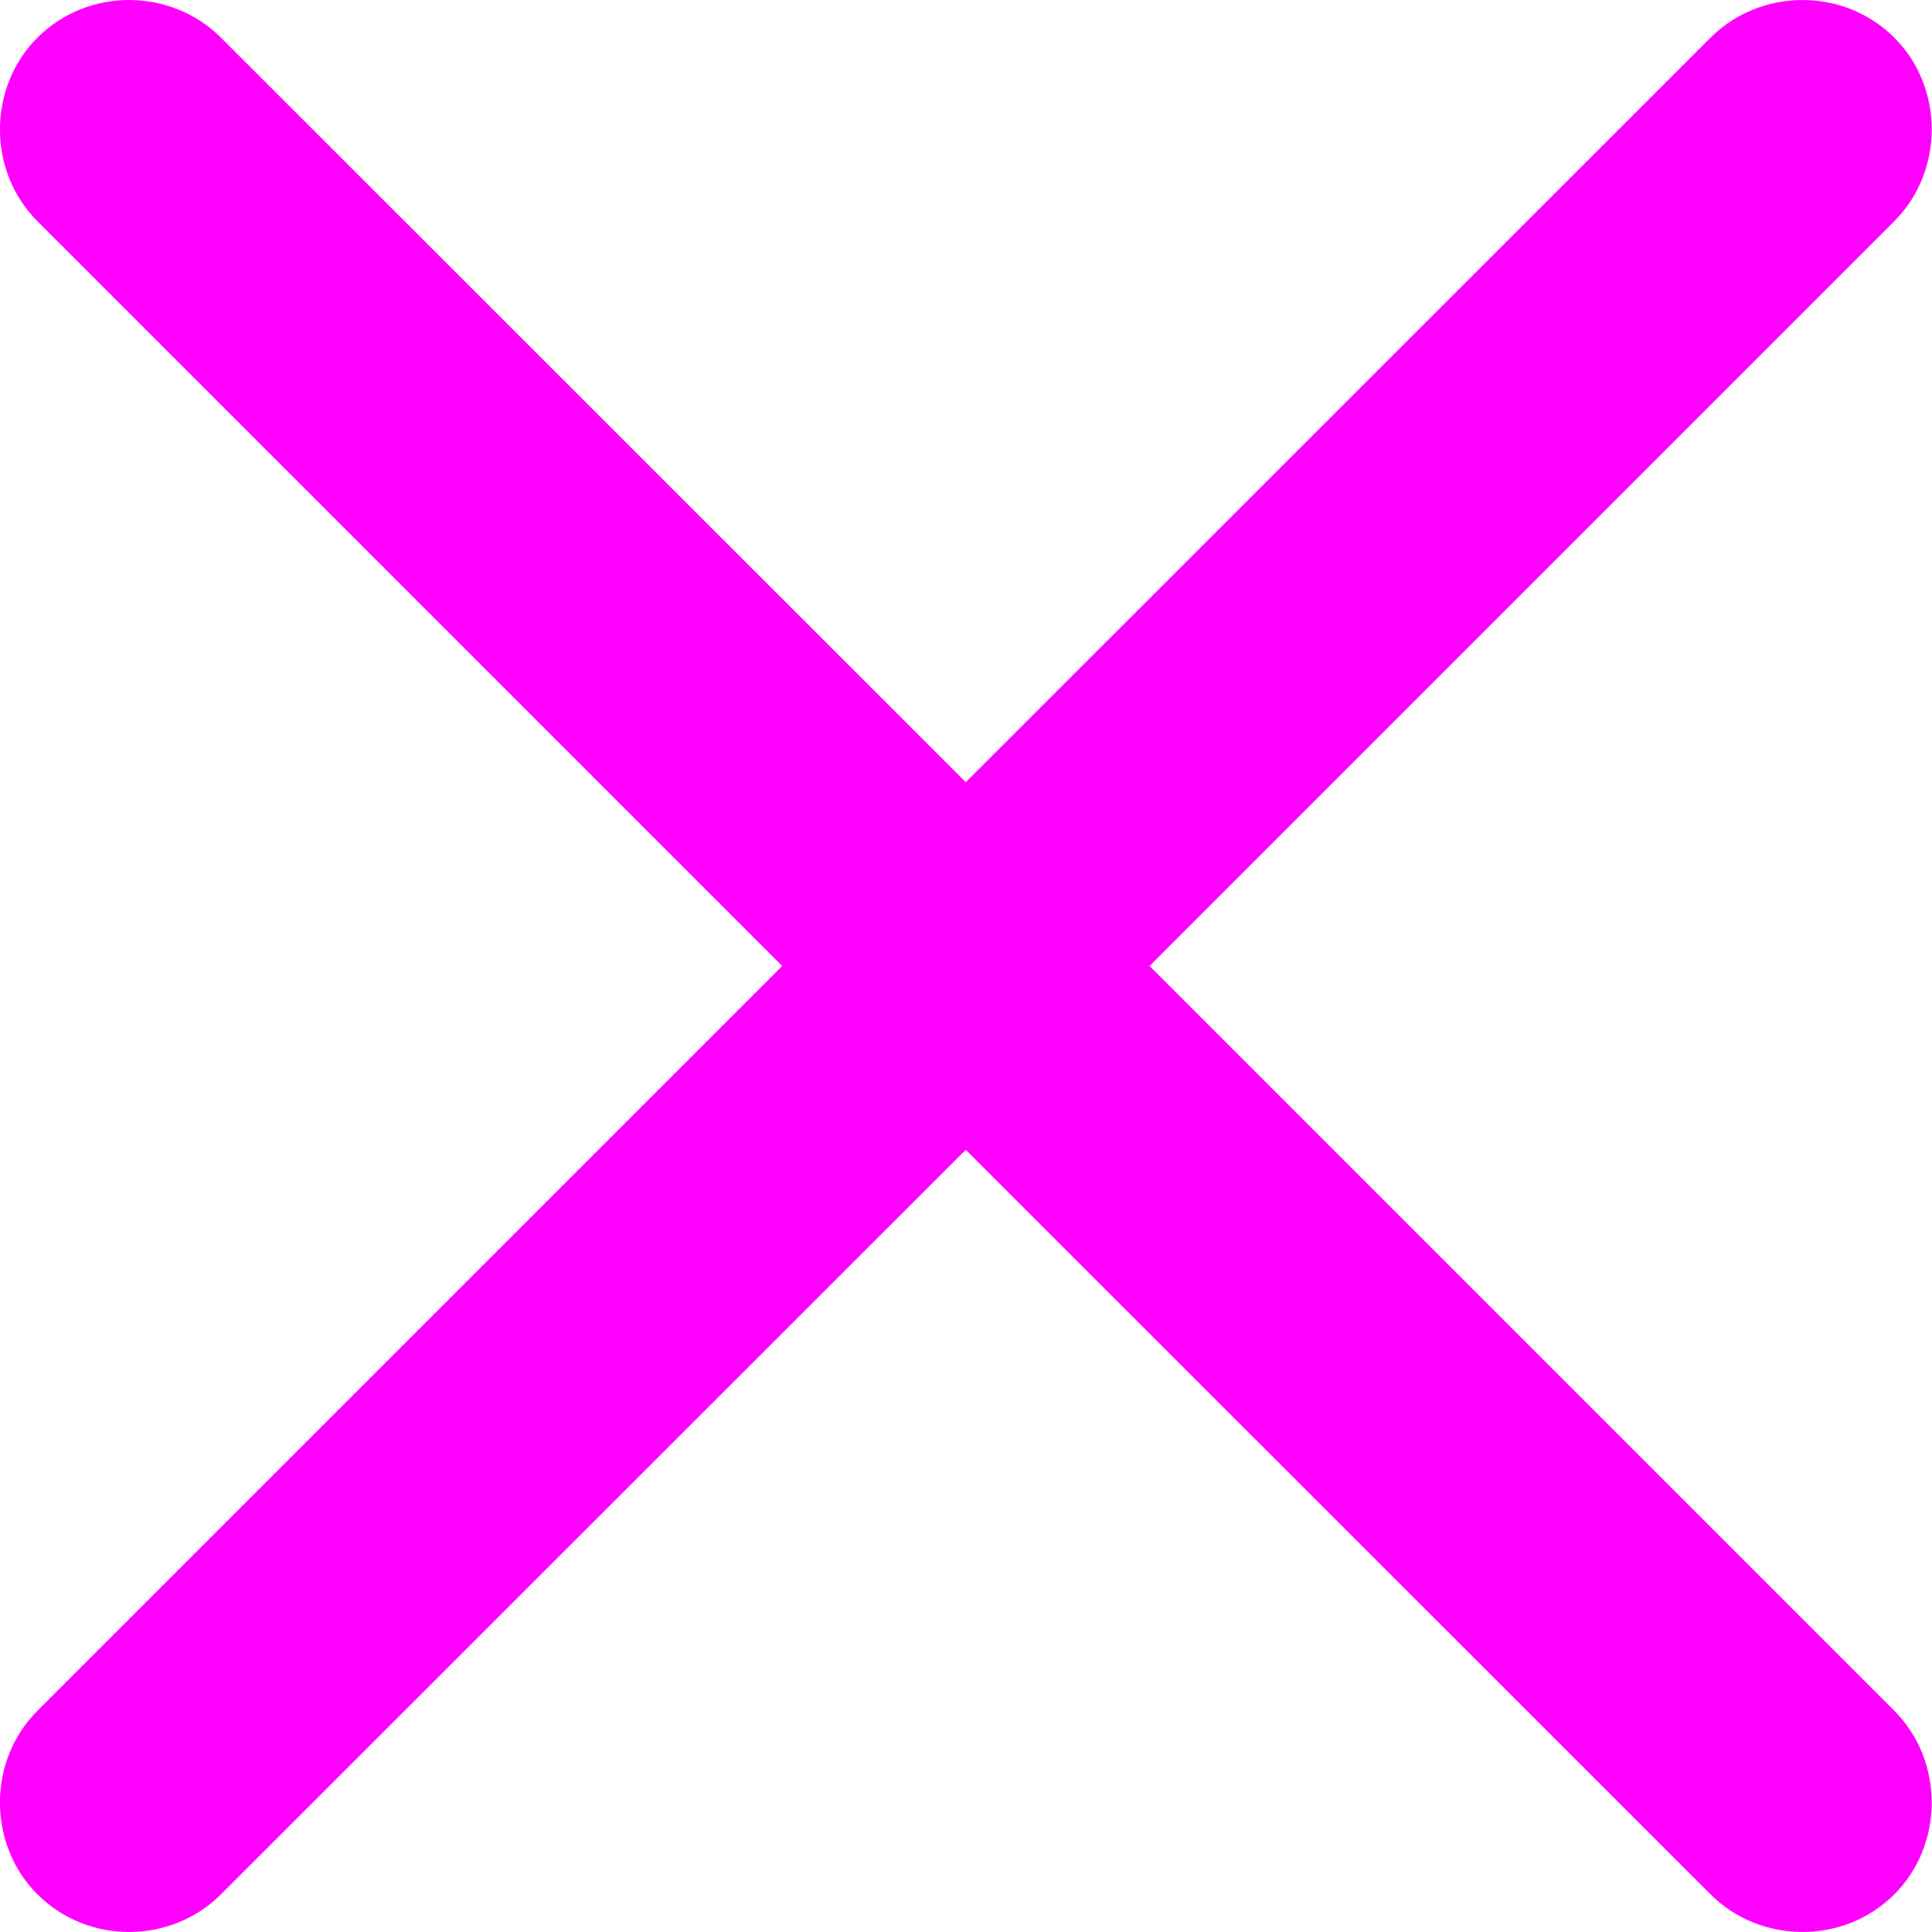 <svg xmlns="http://www.w3.org/2000/svg" width="8" height="8" viewBox="0 0 8 8">
  <g fill="none" fill-rule="evenodd">
    <rect width="8" height="8"/>
    <path fill="#FF00FF" d="M3.999,3.239 L0.916,0.157 C0.71,-0.05 0.365,-0.054 0.155,0.156 C-0.049,0.359 -0.055,0.707 0.156,0.917 L3.239,4 L0.156,7.083 C-0.055,7.293 -0.049,7.641 0.155,7.844 C0.365,8.054 0.71,8.05 0.916,7.843 L3.999,4.761 L7.082,7.843 C7.288,8.05 7.634,8.054 7.844,7.844 C8.048,7.641 8.053,7.293 7.843,7.083 L4.76,4 L7.843,0.917 C8.053,0.707 8.048,0.359 7.844,0.156 C7.634,-0.054 7.288,-0.05 7.082,0.157 L3.999,3.239 L3.999,3.239 Z"/>
  </g>
</svg>
